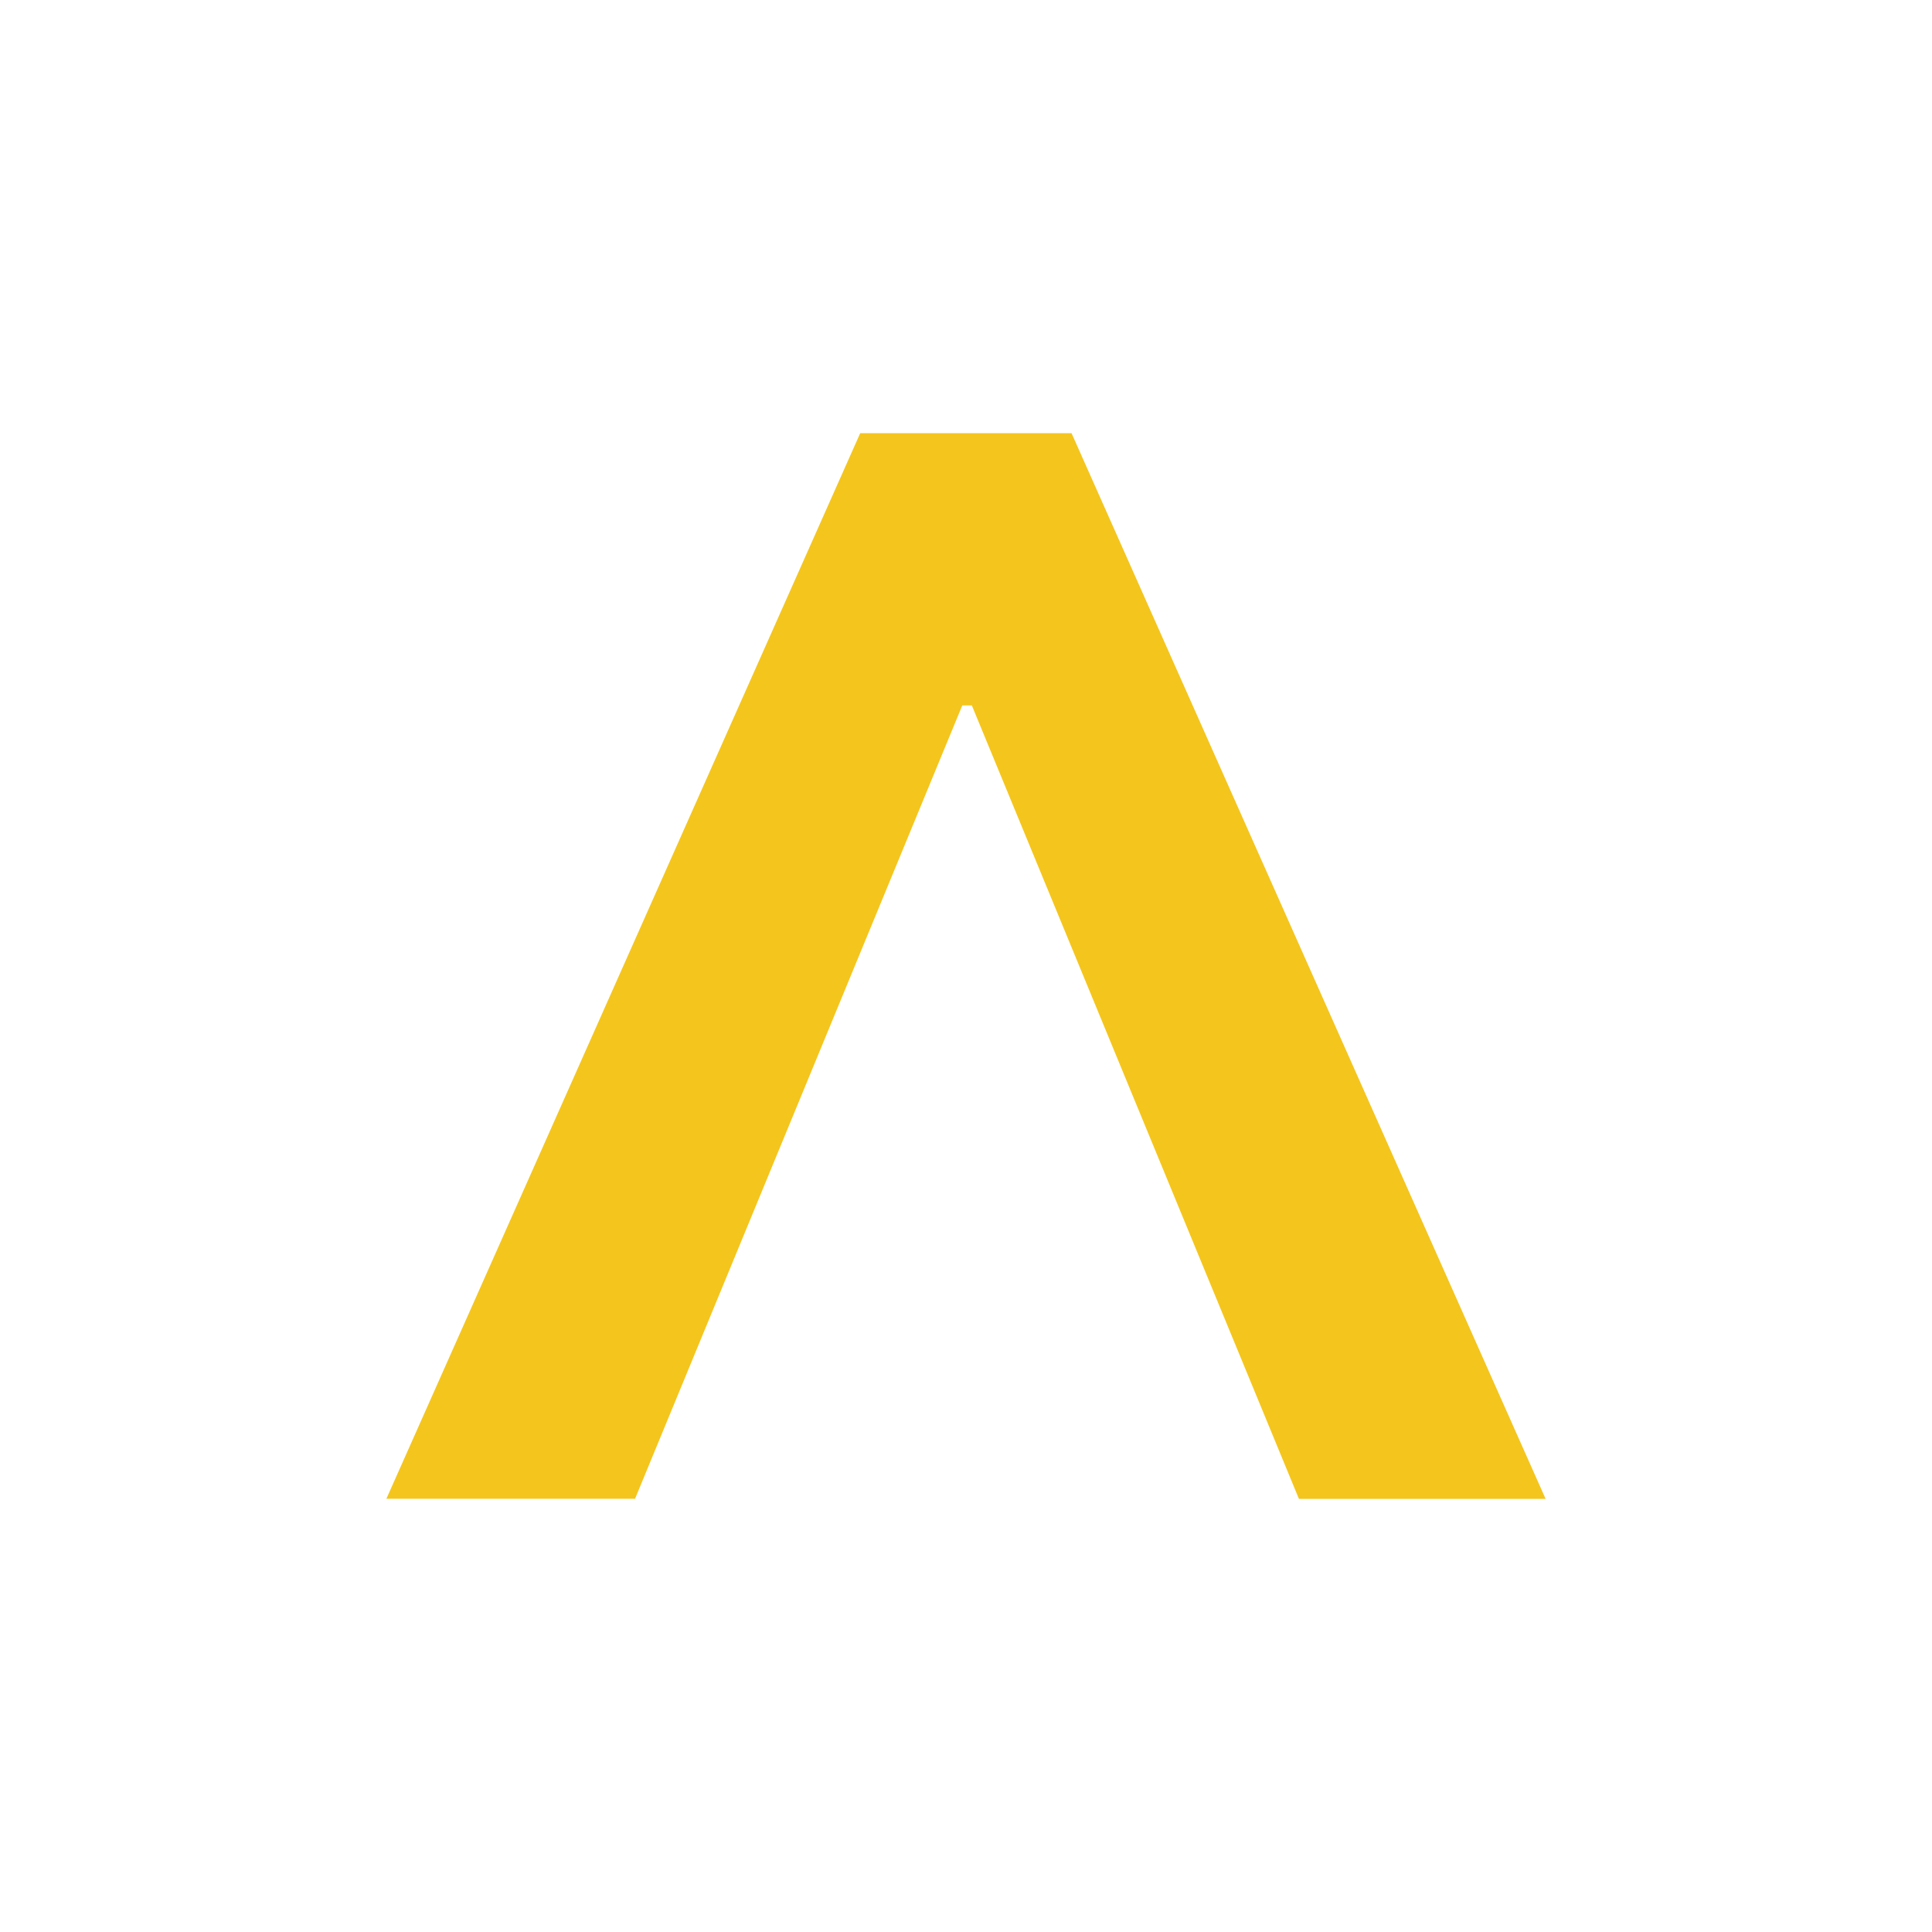 <?xml version="1.0" encoding="utf-8"?>
<svg role="img" viewBox="0 0 24 24" xmlns="http://www.w3.org/2000/svg">
	<title>teratail</title>
	<path d="M9.81.968h4.375L24 23.032h-5.107L12.121 6.605h-.198L5.148 23.03H0Z" transform="translate(4.8, 4.8) scale(0.6)" fill="#F4C51C"></path>
</svg>